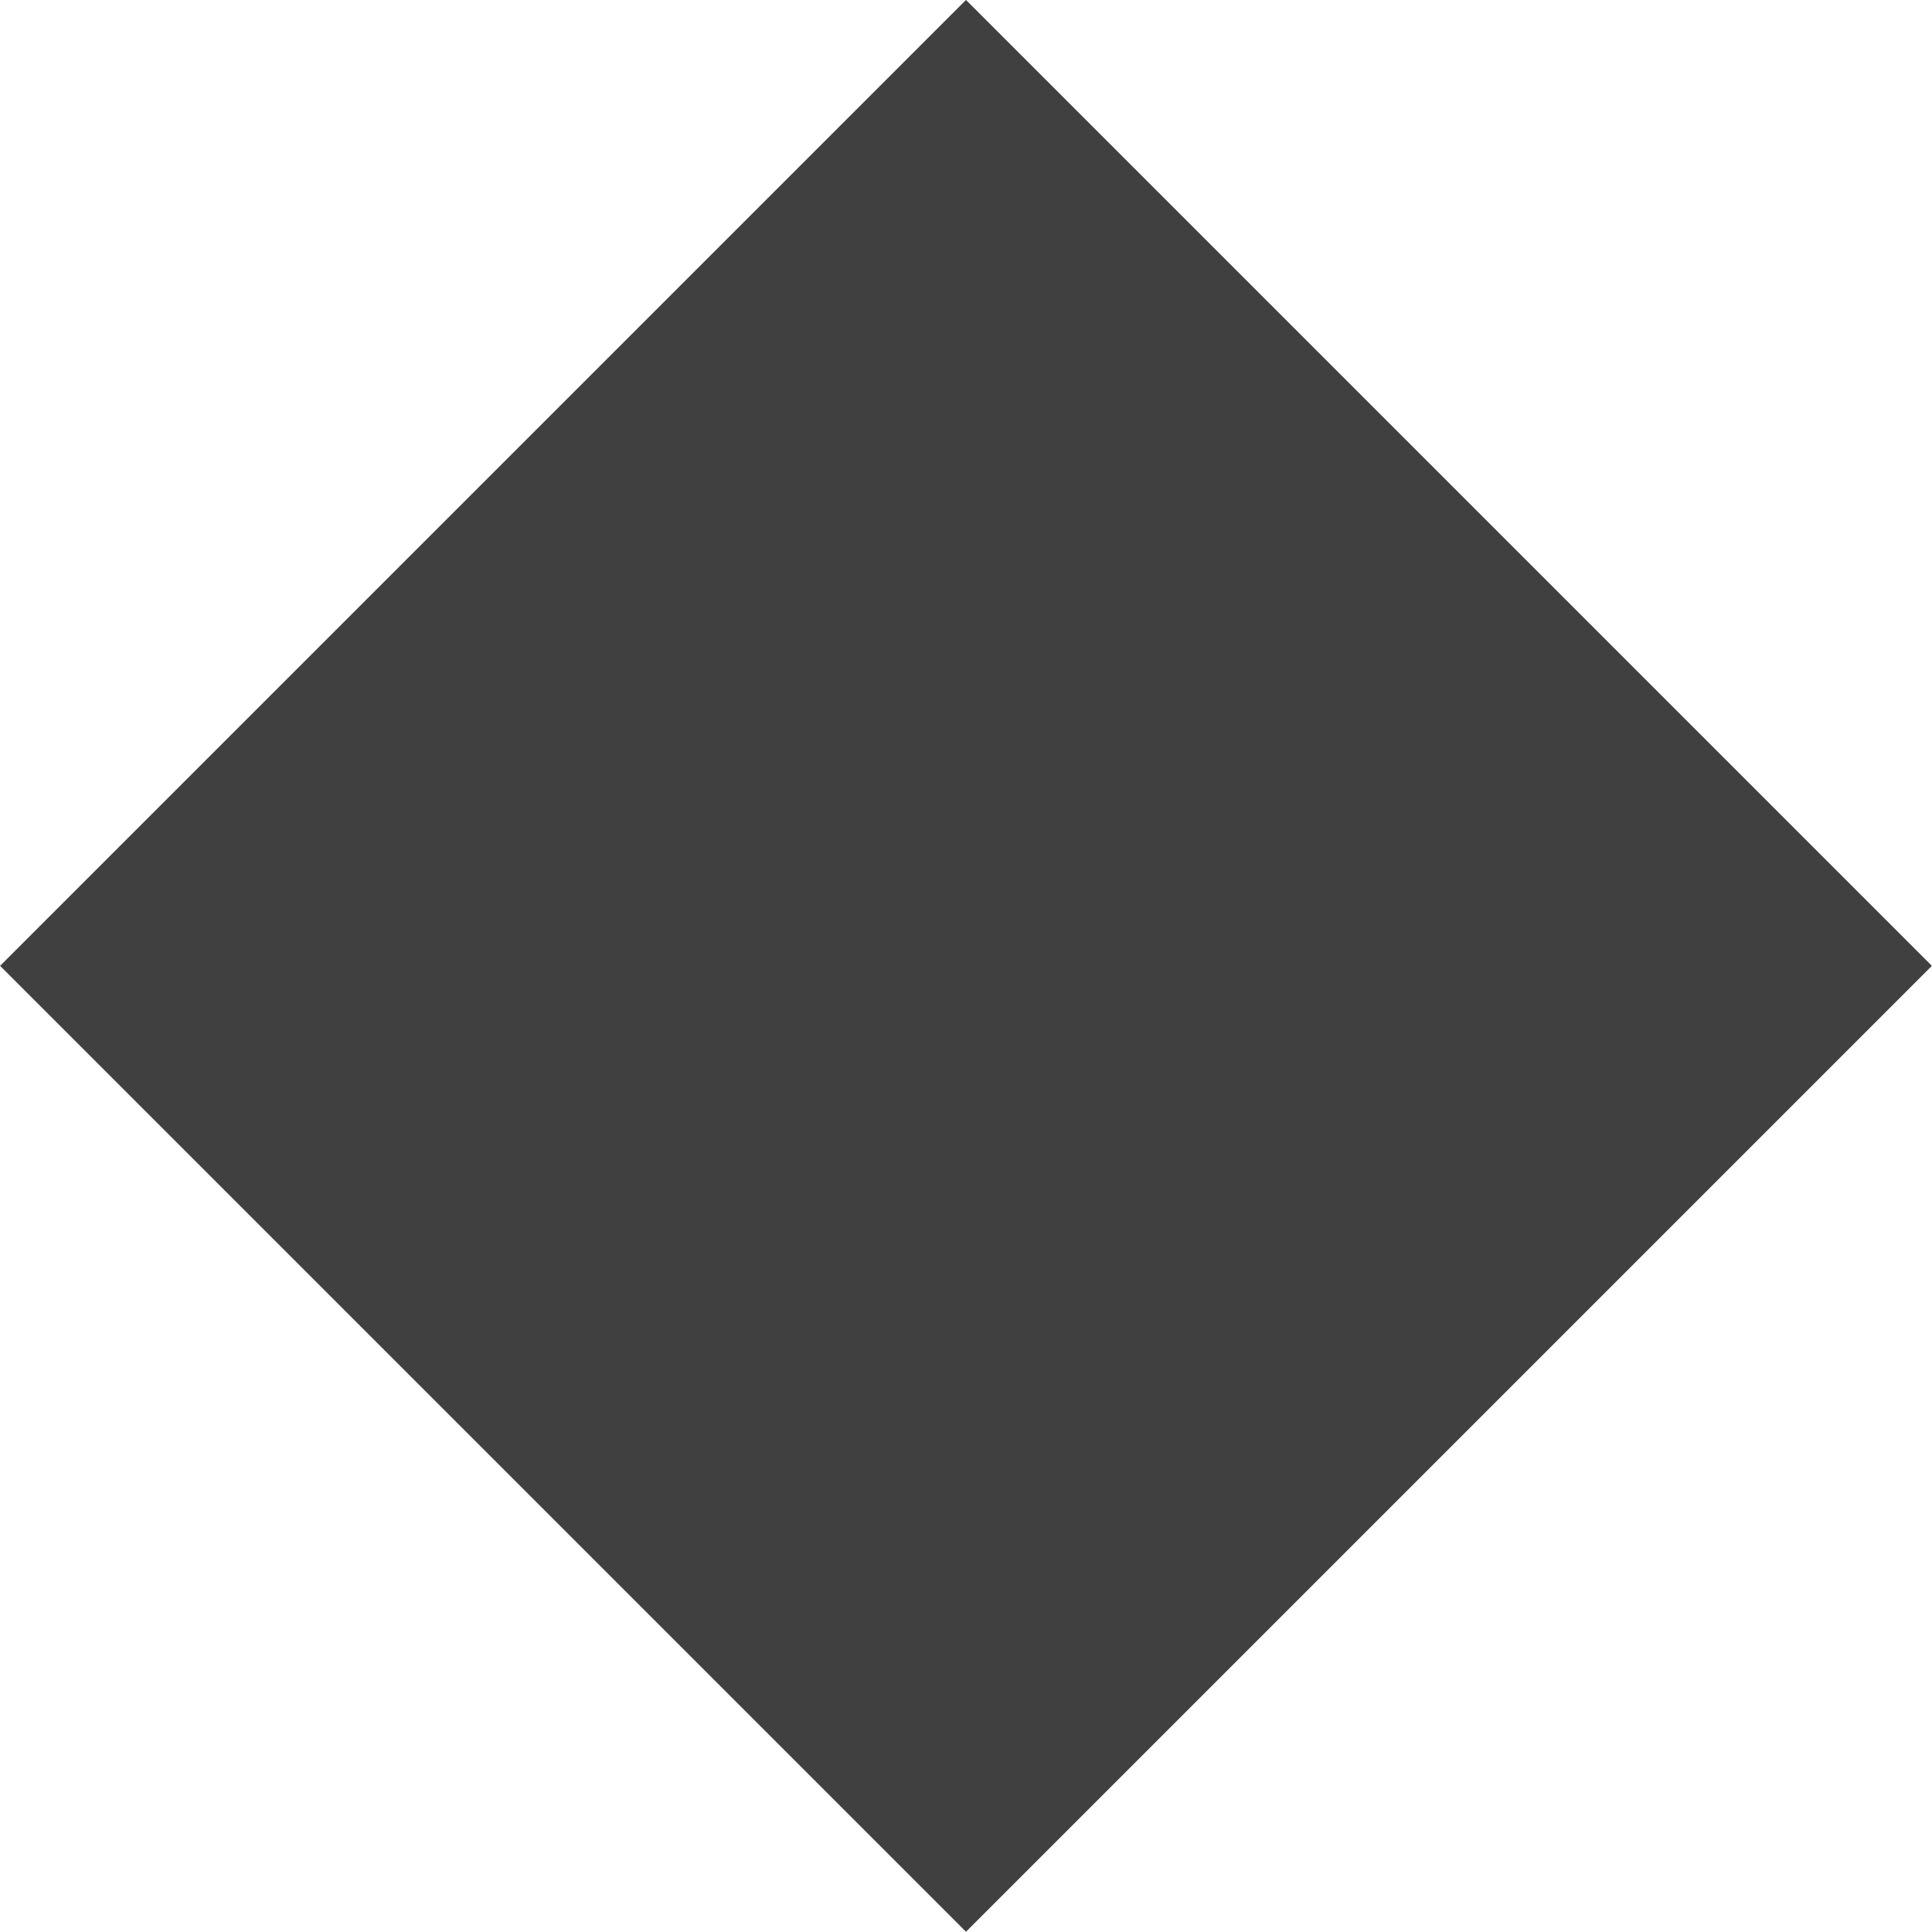 <svg xmlns="http://www.w3.org/2000/svg" viewBox="0 0 65.81 65.81"><defs><style>.cls-1{fill:#404040;}</style></defs><g id="圖層_2" data-name="圖層 2"><g id="圖層_1-2" data-name="圖層 1"><rect id="Rectangle_87" data-name="Rectangle 87" class="cls-1" x="9.64" y="9.64" width="46.53" height="46.53" transform="translate(-13.63 32.9) rotate(-45)"/></g></g></svg>